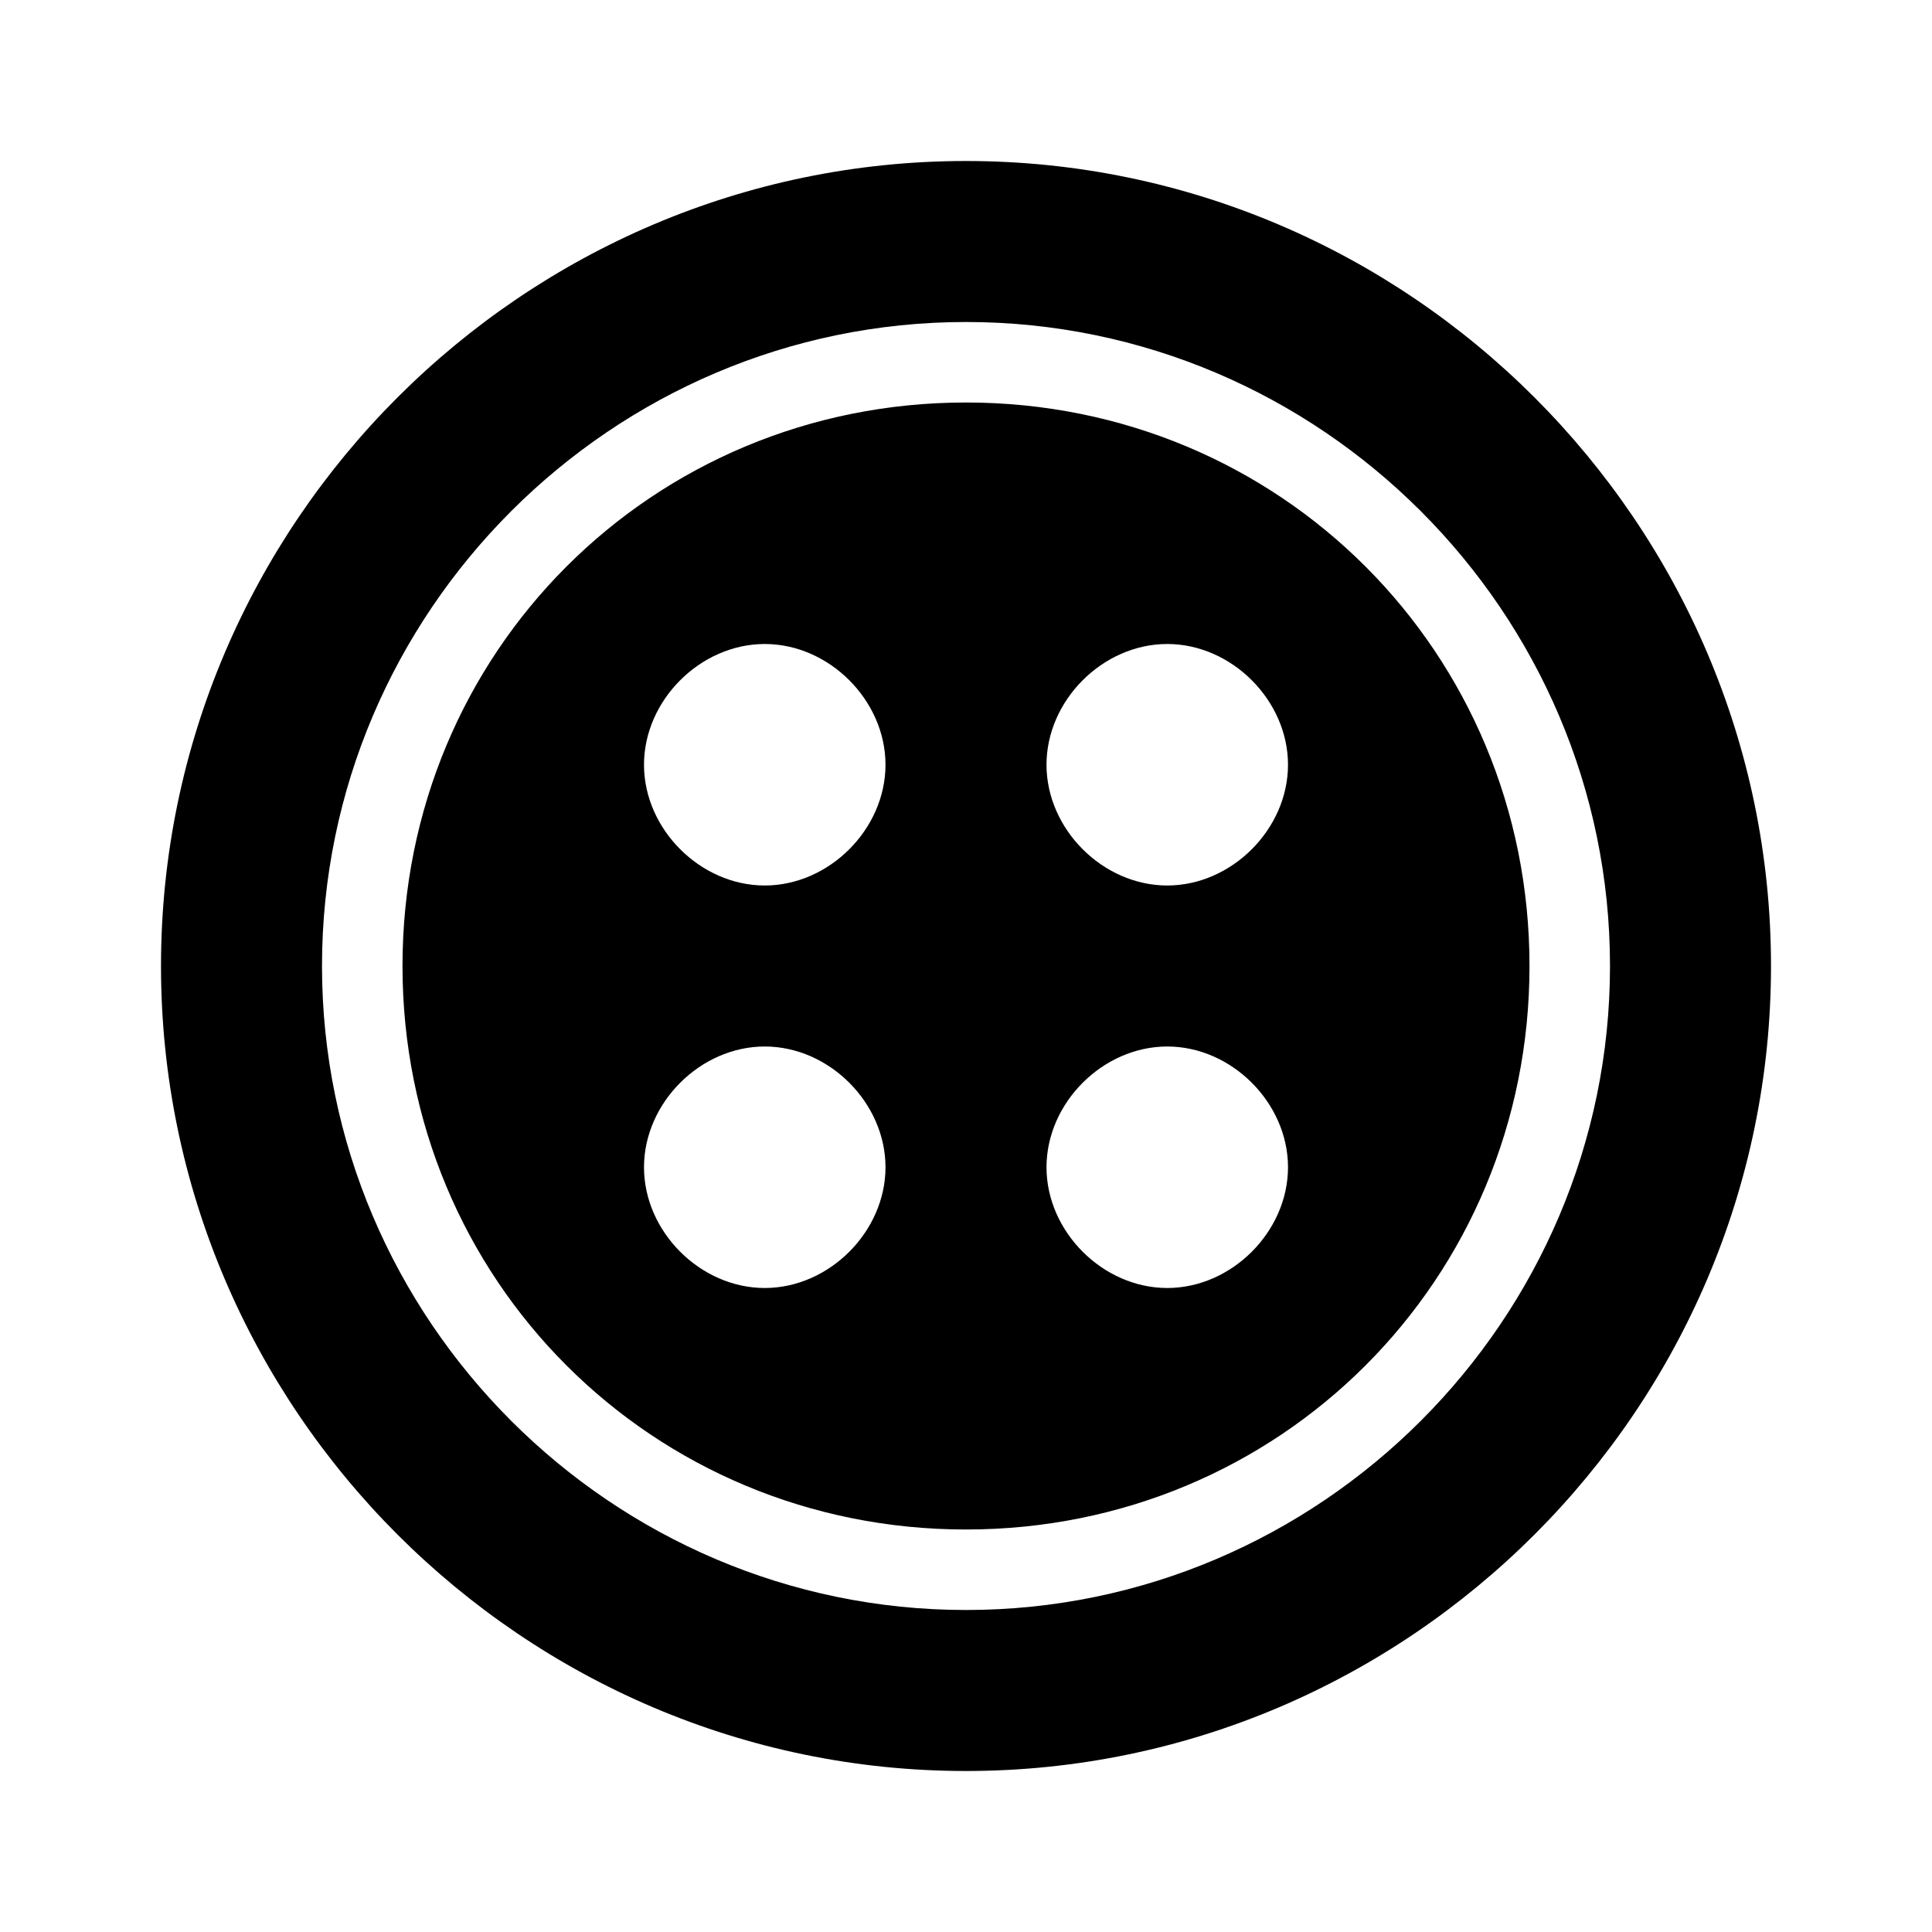 <?xml version="1.0"?>
<svg xmlns="http://www.w3.org/2000/svg" viewBox="0 0 24 24">
    <path d="M 12 2 C 6.5 2 2 6.5 2 12 C 2 17.5 6.5 22 12 22 C 17.5 22 22 17.5 22 12 C 22 6.5 17.5 2 12 2 z M 12 4 C 16.4 4 20 7.6 20 12 C 20 16.4 16.4 20 12 20 C 7.6 20 4 16.4 4 12 C 4 7.6 7.6 4 12 4 z M 12 5 C 8.1 5 5 8.1 5 12 C 5 15.9 8.1 19 12 19 C 15.9 19 19 15.9 19 12 C 19 8.1 15.9 5 12 5 z M 9.5 8 C 10.3 8 11 8.7 11 9.5 C 11 10.3 10.3 11 9.5 11 C 8.7 11 8 10.3 8 9.5 C 8 8.7 8.7 8 9.5 8 z M 14.5 8 C 15.3 8 16 8.7 16 9.5 C 16 10.3 15.3 11 14.5 11 C 13.7 11 13 10.3 13 9.5 C 13 8.7 13.7 8 14.5 8 z M 9.5 13 C 10.3 13 11 13.7 11 14.5 C 11 15.3 10.3 16 9.5 16 C 8.7 16 8 15.3 8 14.5 C 8 13.7 8.7 13 9.5 13 z M 14.5 13 C 15.3 13 16 13.7 16 14.5 C 16 15.3 15.3 16 14.5 16 C 13.7 16 13 15.3 13 14.5 C 13 13.7 13.7 13 14.5 13 z"/>
</svg>

